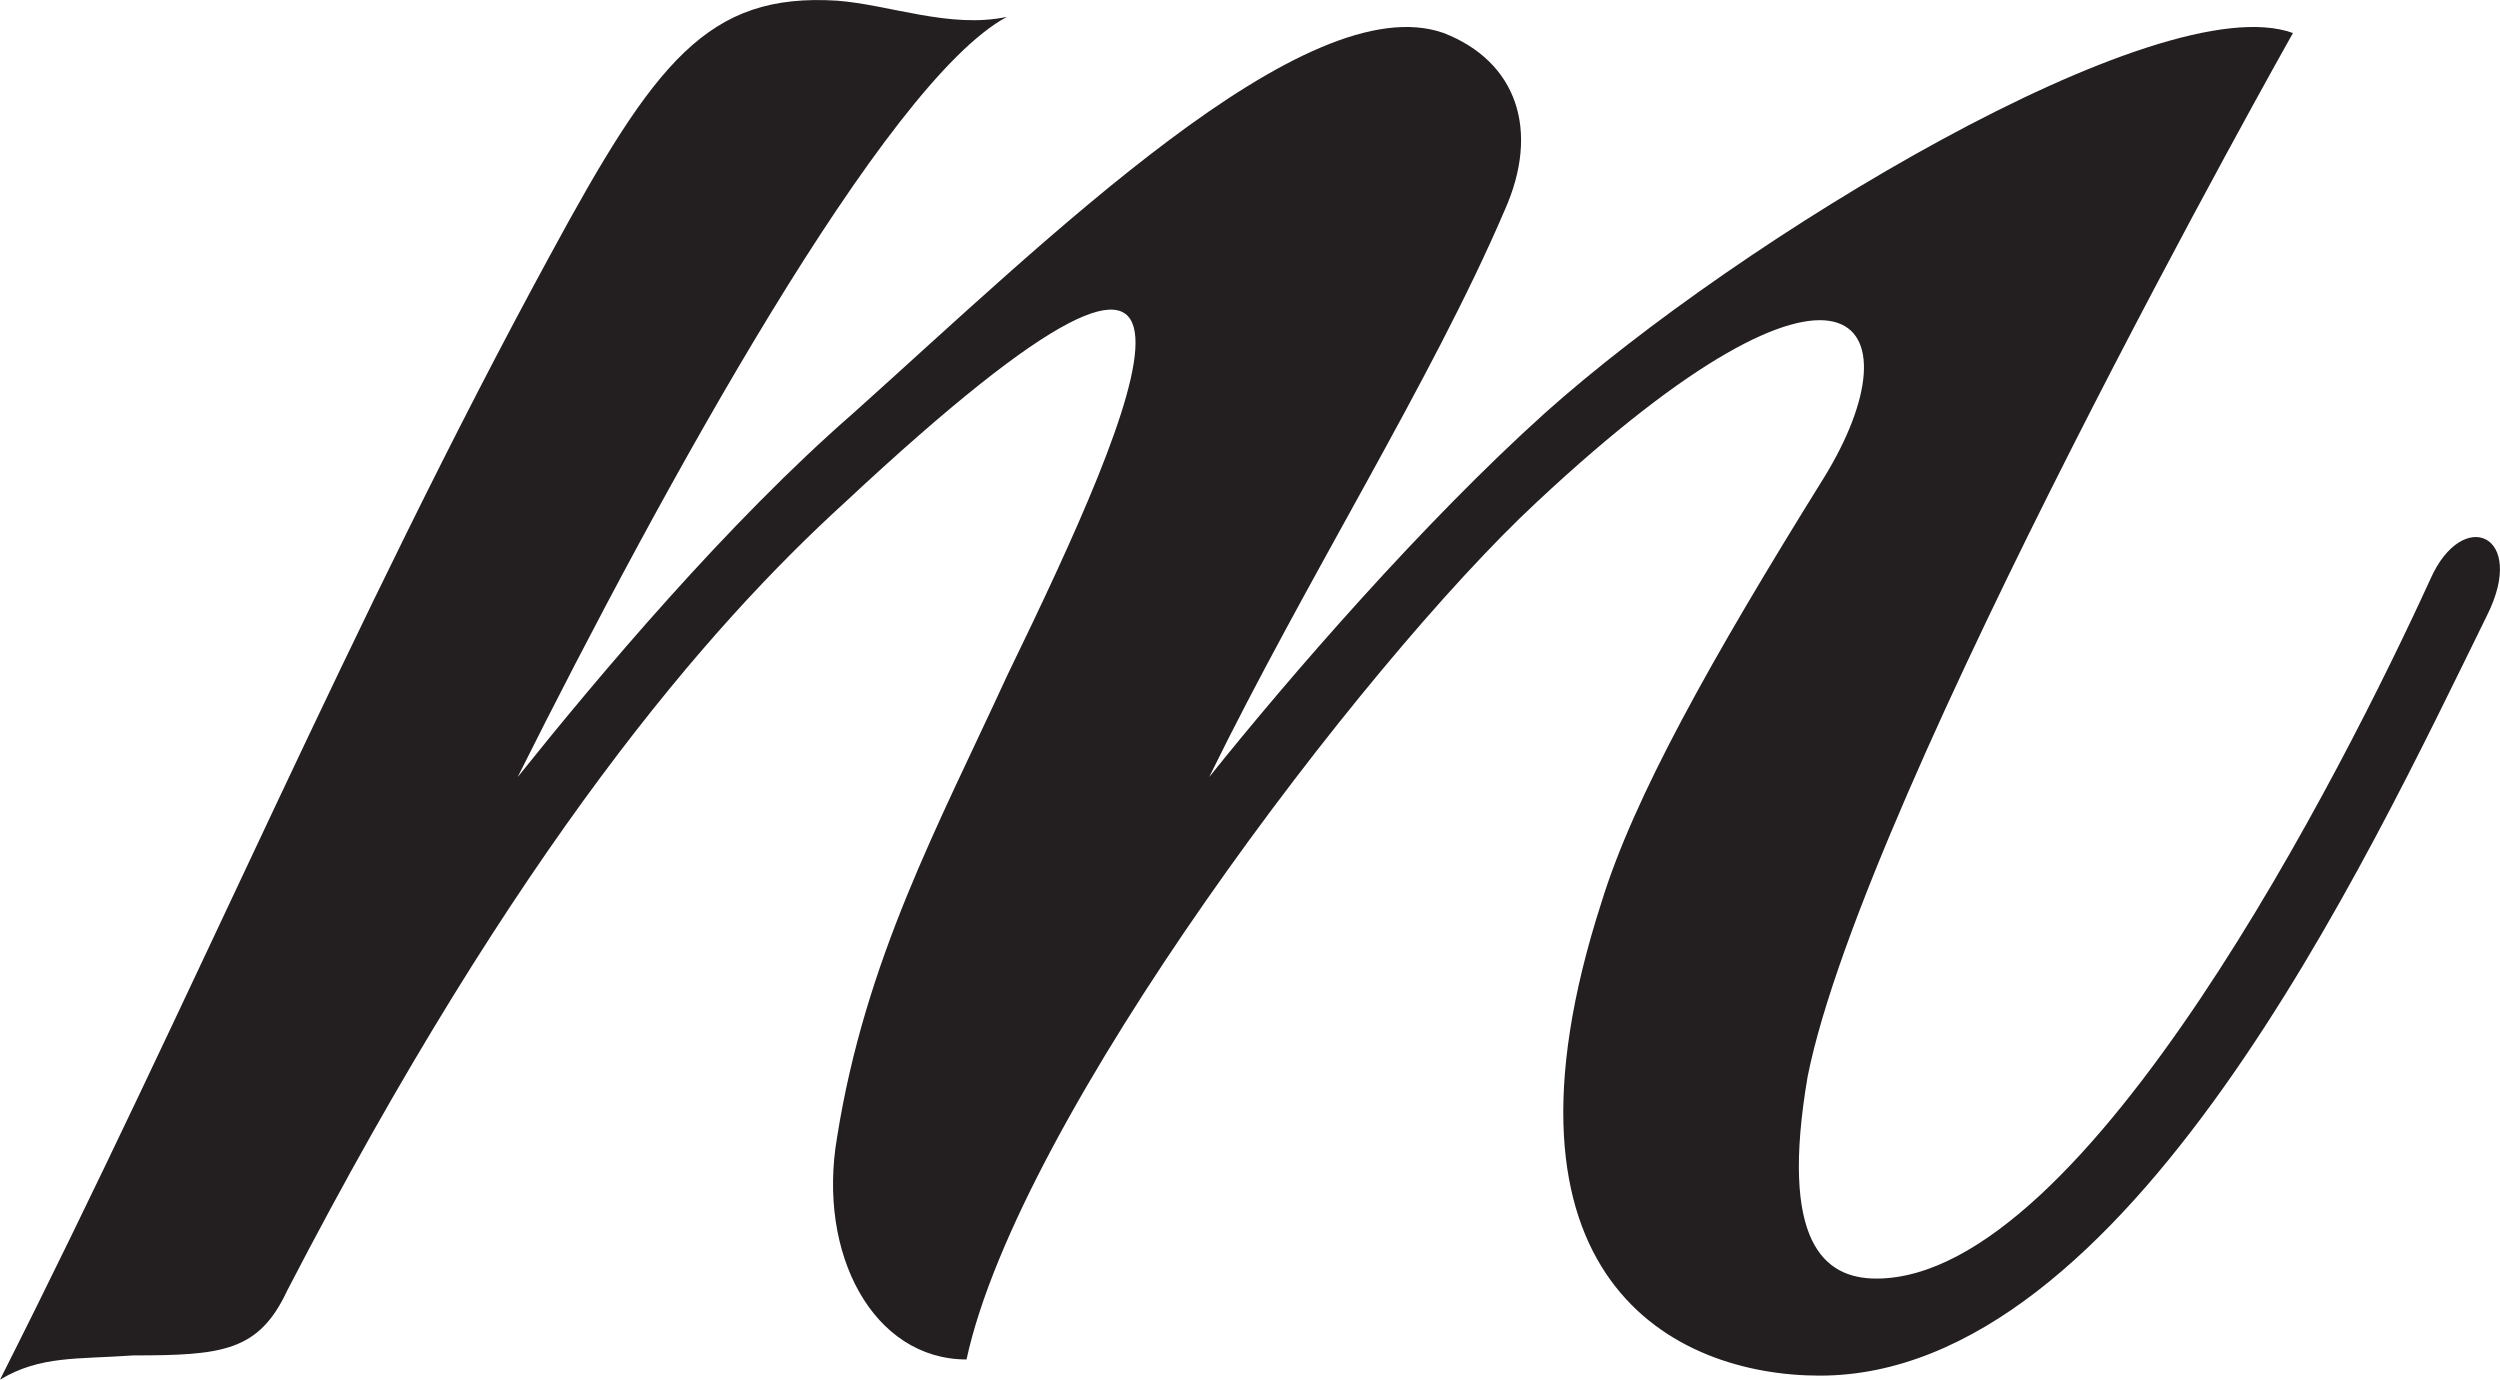 <?xml version="1.0" encoding="UTF-8"?>
<svg id="Layer_2" data-name="Layer 2" xmlns="http://www.w3.org/2000/svg" viewBox="0 0 185.46 102.35">
  <defs>
    <style>
      .cls-1 {
        fill: #231f20;
      }
    </style>
  </defs>
  <g id="Layer_1-2" data-name="Layer 1">
    <path class="cls-1" d="M135,102.05c-10.8,0-25.2-7.2-16.2-35.1,2.4-7.8,8.1-18,16.5-31.5,7.2-11.7,1.8-19.8-21.3,1.8-12.9,12-38.4,45.6-42.3,63.6-6.9,0-11.1-7.8-9.6-16.5,2.1-13.2,7.5-23.1,12.6-34.2,9.9-20.4,19.5-42.3-12-12.9-10.2,9.3-24.3,25.5-41.4,58.5-2.1,4.5-4.8,4.8-11.4,4.8-4.2.3-6.9,0-9.9,1.8,14.4-28.5,26.1-56.4,40.8-83.4C48.6,4.55,52.5-.55,62.1.05c3.9.3,8.4,2.1,12.6,1.2-9,4.8-25.5,34.8-36.3,56.4,6-7.5,15.6-18.9,24.9-27C77.7,17.75,96.9-1.15,107.1,2.45c5.4,2.1,7.2,7.2,4.5,13.2-5.4,12.6-14.7,27.3-21.9,42,6-7.5,15.9-18.9,24.9-27,14.4-12.9,45.6-31.8,55.5-28.2,0,0-31.8,56.4-36,77.4-2.1,12.3,1.2,15,5.1,15,15.6,0,34.8-38.1,41.1-51.9,2.4-5.4,7.2-3.3,4.2,2.7-9,18.3-26.7,56.4-49.5,56.4Z"/>
  </g>
</svg>